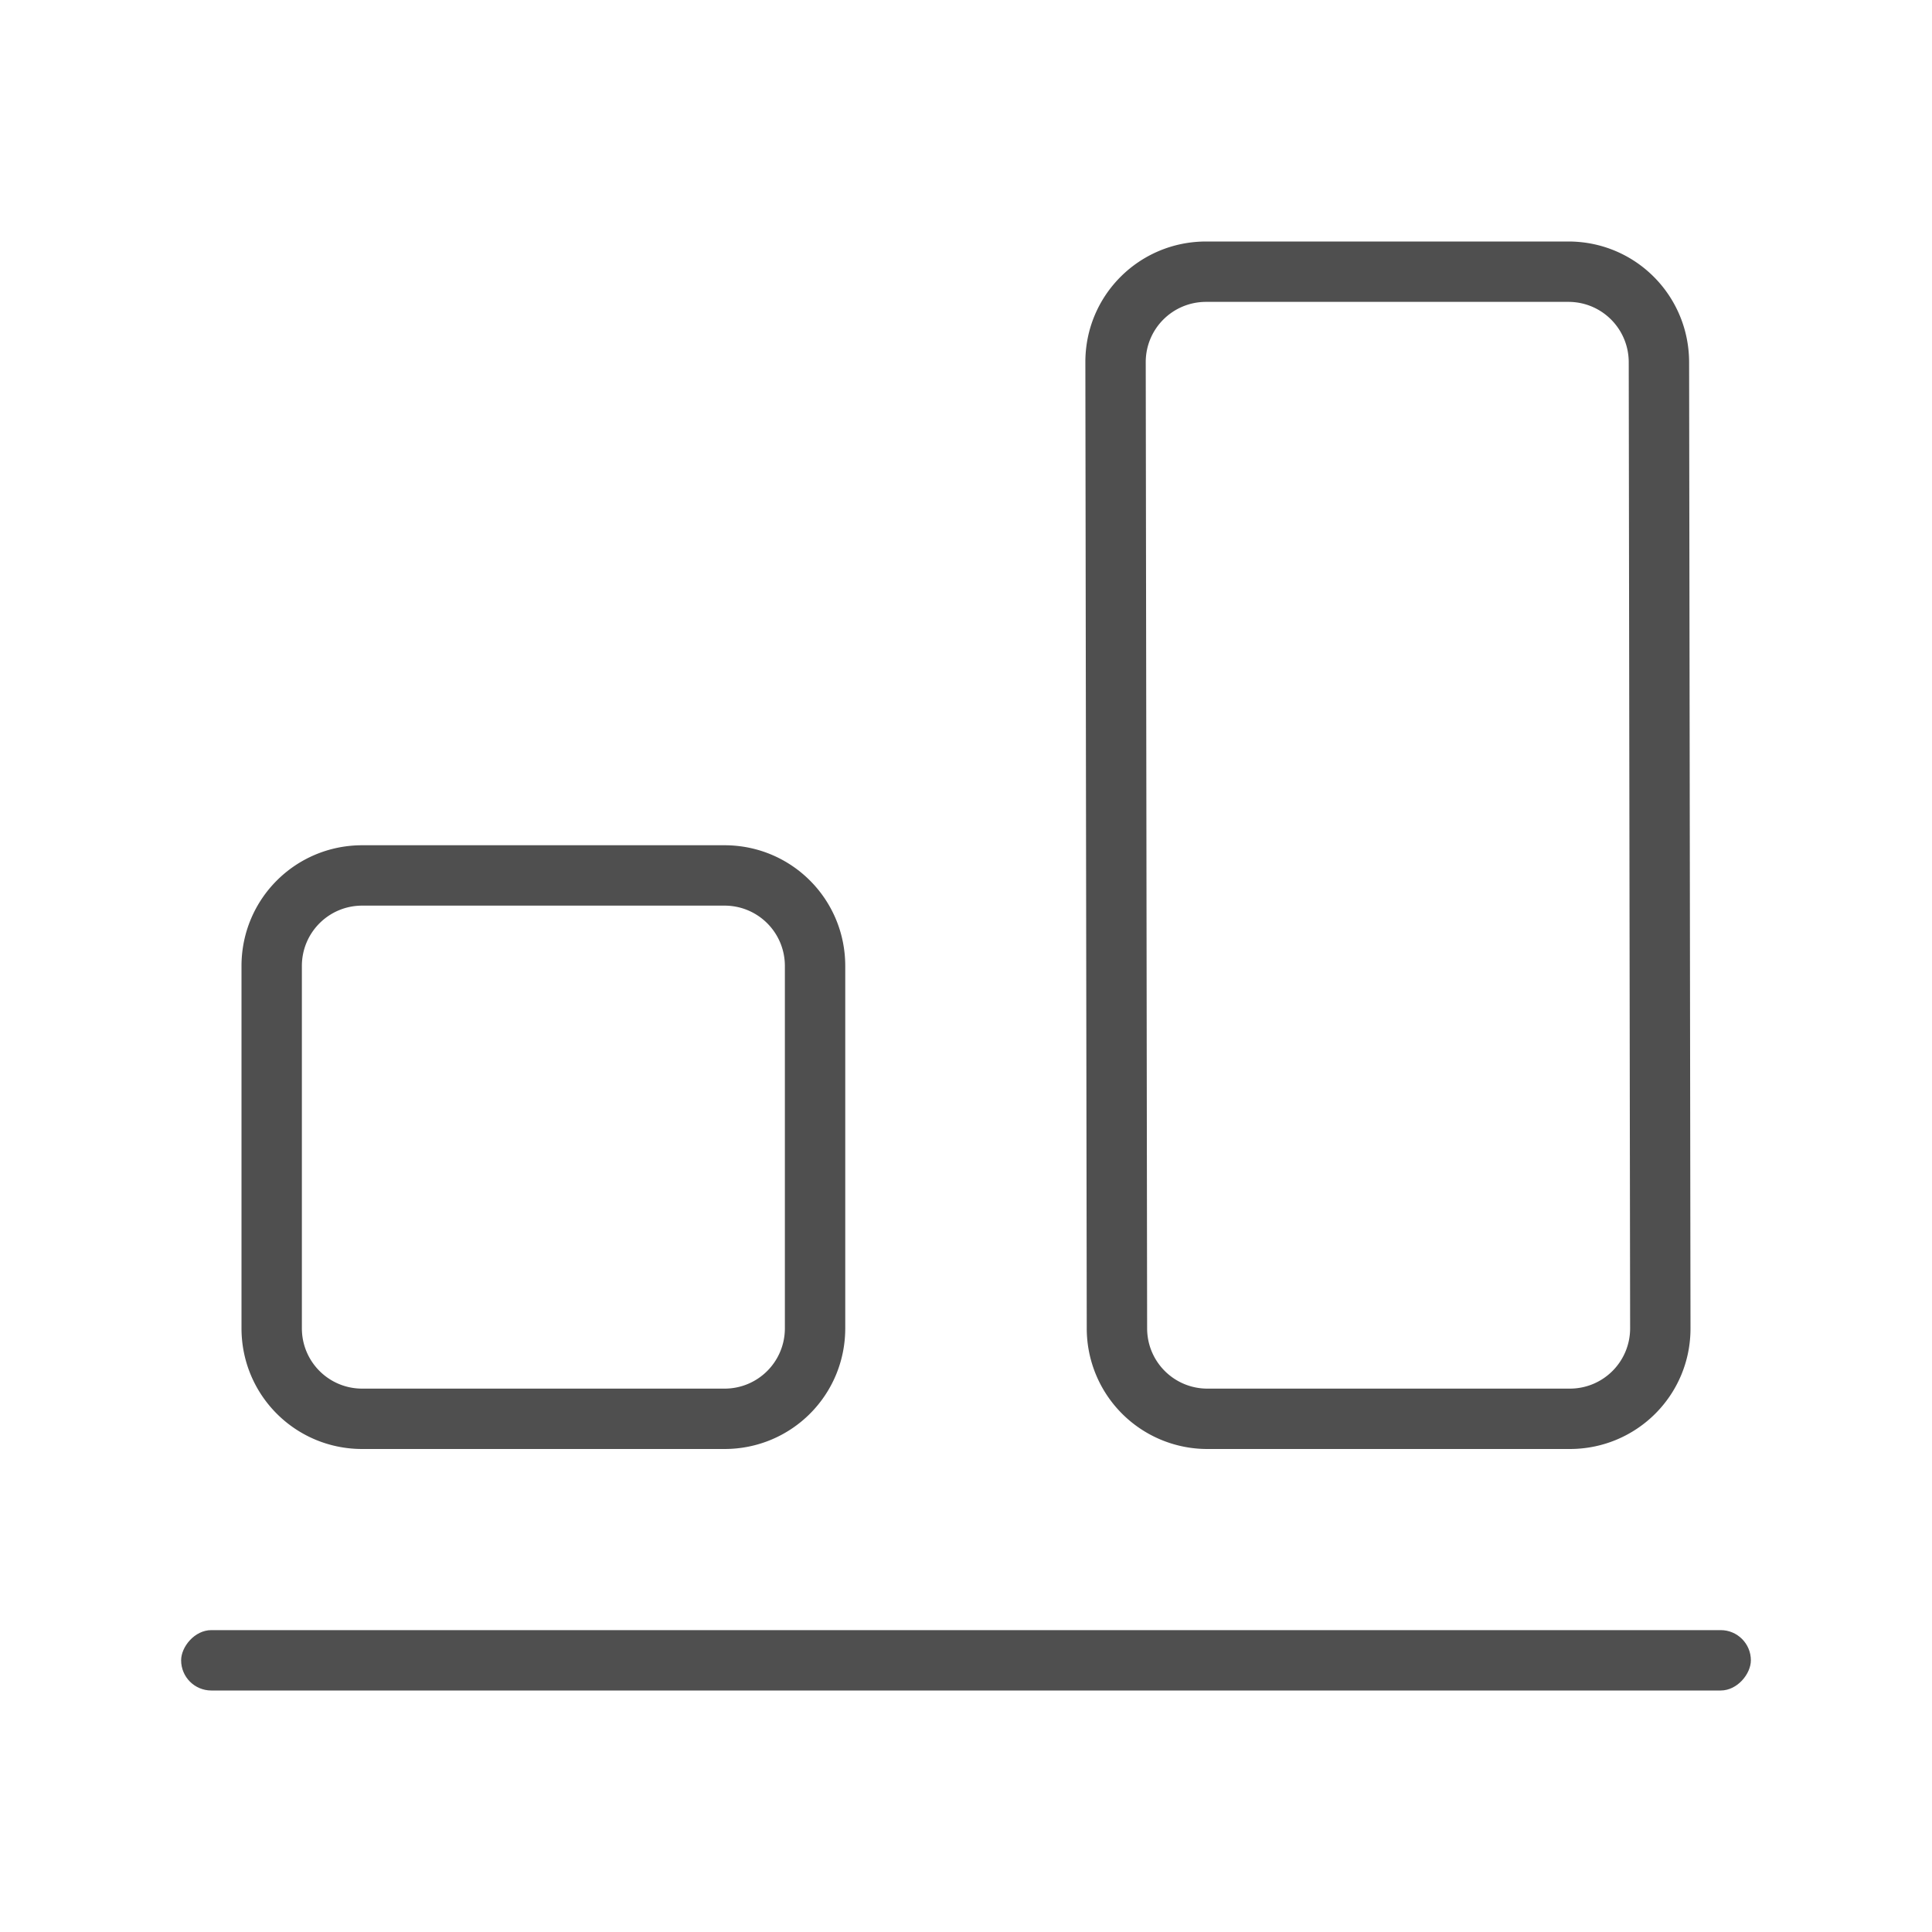 <svg xmlns="http://www.w3.org/2000/svg" viewBox="0 0 32 32">
    <defs>
        <style id="current-color-scheme" type="text/css">
            .ColorScheme-Text{color:#050505;opacity:.7}
        </style>
    </defs>
    <path fill="currentColor" d="M20 24a1.997 1.997 0 0 1-2-2l-.023-16c-.002-1.108.892-2 2-2h6c1.108 0 1.998.892 2 2L28 22c.002 1.108-.892 2-2 2zm0-1h6c.554 0 1-.446 1-1l-.023-16c-.001-.554-.446-1-1-1h-6c-.554 0-1.001.446-1 1L19 22c0 .554.446 1 1 1zM6 24c-1.108 0-2-.892-2-2v-6c0-1.108.892-2 2-2h6c1.108 0 2 .892 2 2v6c0 1.108-.892 2-2 2zm0-1h6c.554 0 1-.446 1-1v-6c0-.554-.446-1-1-1H6c-.554 0-1 .446-1 1v6c0 .554.446 1 1 1z" class="ColorScheme-Text"/>
    <rect width="26" height="1" x="3" y="-28" fill="currentColor" class="ColorScheme-Text" rx=".5" ry=".5" transform="scale(1 -1)"/>
</svg>
